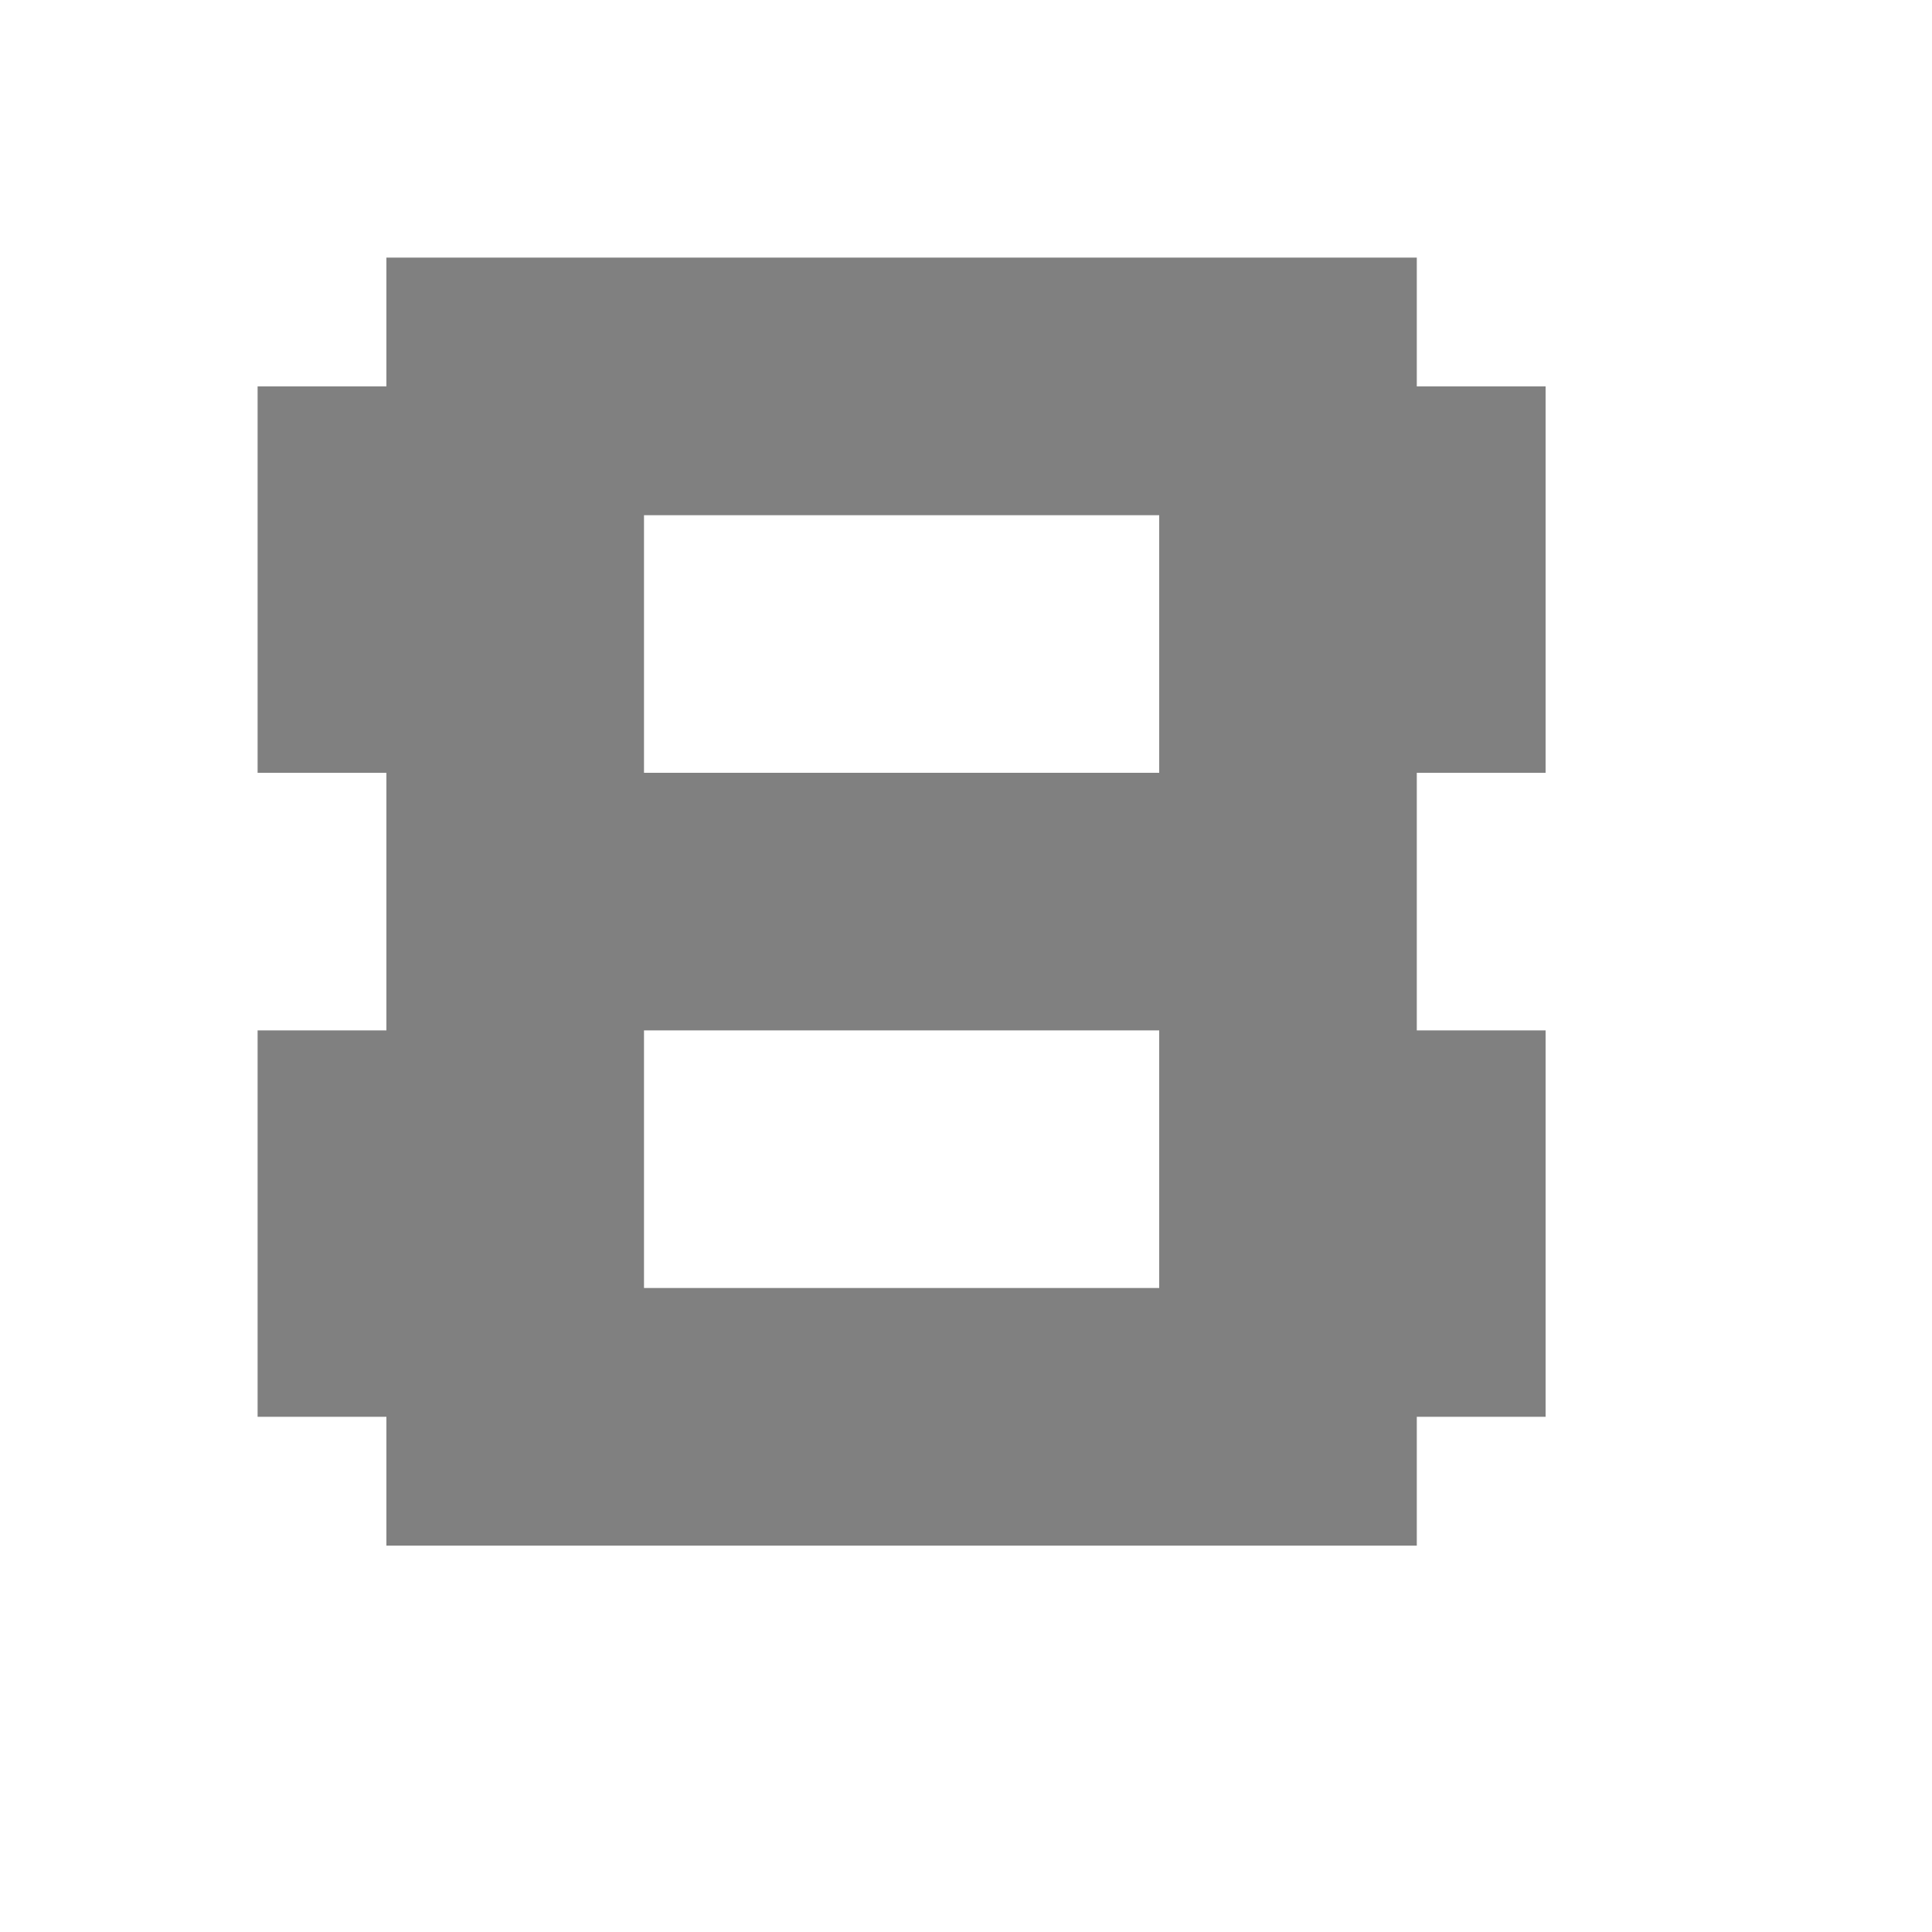 <svg xmlns="http://www.w3.org/2000/svg" width="15" height="15">
    <path d="M2 3v3h1v2h-1v3h1v1h8v-1h1v-3h-1v-2h1v-3h-1v-1h-8v1zM5 4h4v2h-4zM5 8h4v2h-4" fill="#808080"/>
</svg>

        <!--<svg-->
        <!--version="1.1"-->
        <!--xmlns="http://www.w3.org/2000/svg"-->
        <!--xmlns:xlink="http://www.w3.org/1999/xlink">-->
        <!--<defs>-->
        <!--    <clipPath id="cut-off-bottom">-->
        <!--        <rect x="0" y="0" width="200" height="100" />-->
        <!--    </clipPath>-->
        <!--</defs>-->

        <!--<circle cx="100" cy="100" r="100" clip-path="url(#cut-off-bottom)" />-->
        <!--</svg>-->